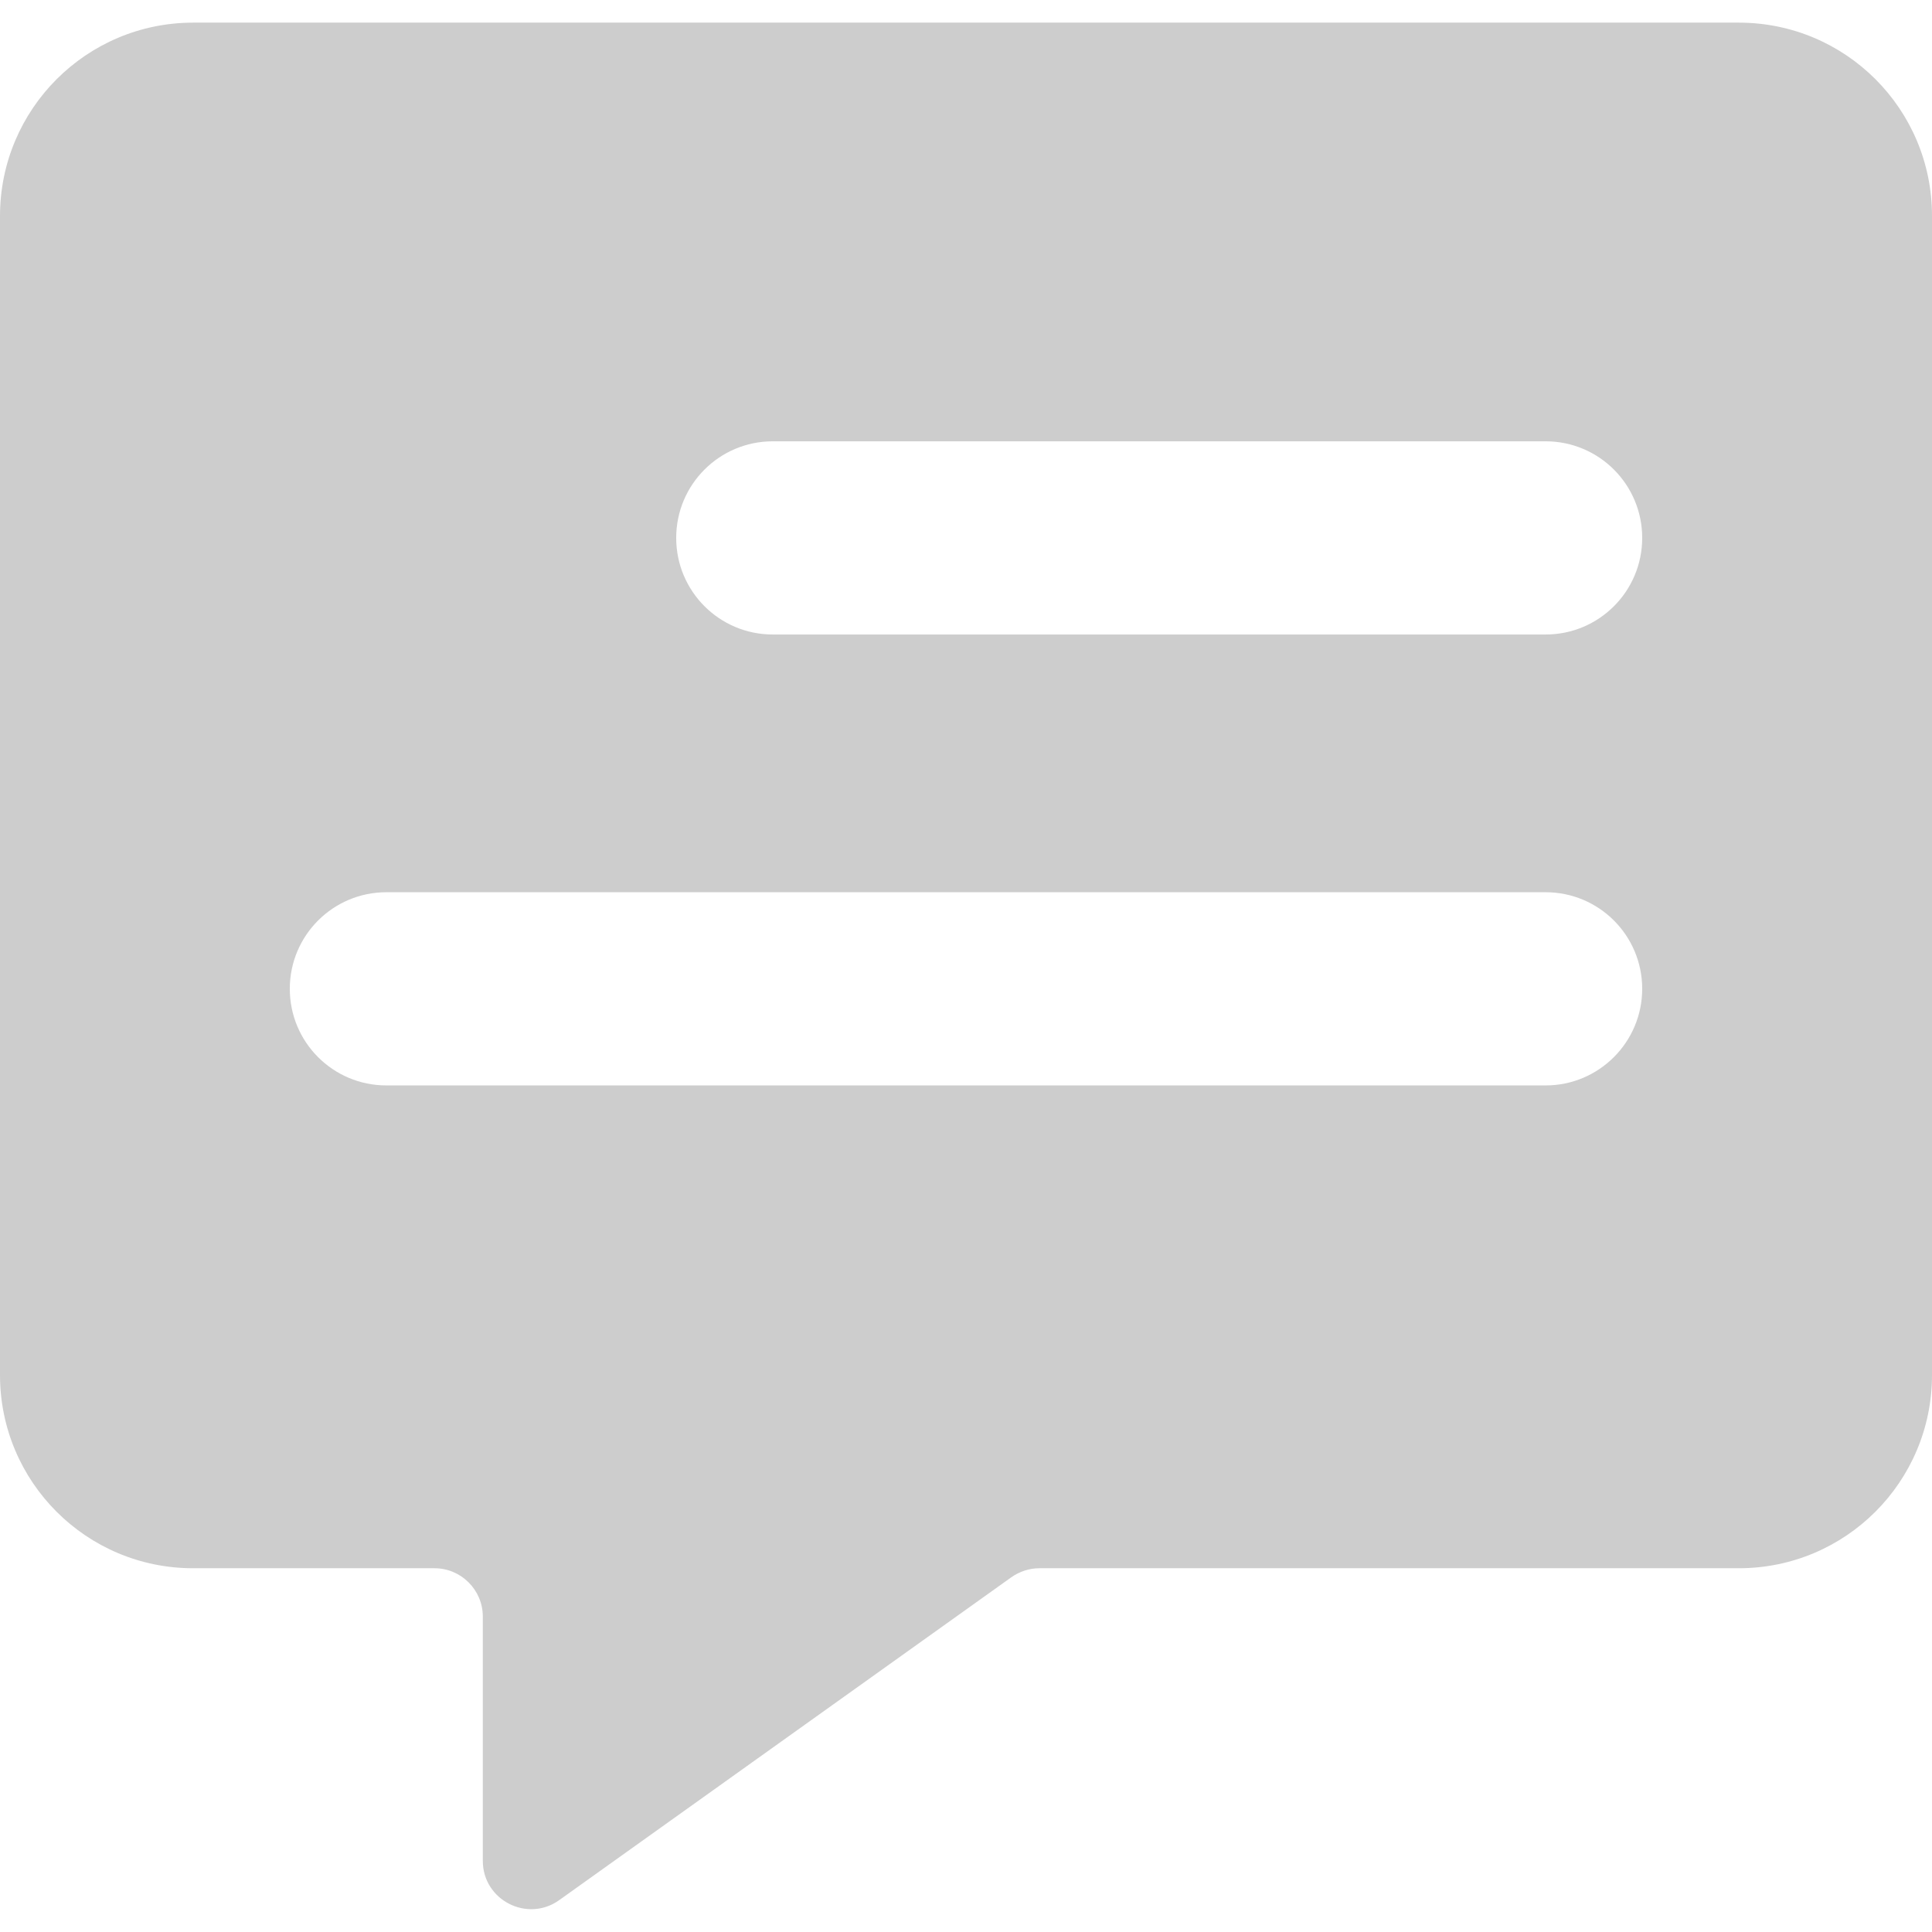 <?xml version="1.0" standalone="no"?><!DOCTYPE svg PUBLIC "-//W3C//DTD SVG 1.1//EN" "http://www.w3.org/Graphics/SVG/1.1/DTD/svg11.dtd"><svg t="1499845797459" class="icon" style="" viewBox="0 0 1024 1024" version="1.1" xmlns="http://www.w3.org/2000/svg" p-id="31462" xmlns:xlink="http://www.w3.org/1999/xlink" width="28" height="28"><defs><style type="text/css"></style></defs><path d="M921.6 12 102.4 12C45.8 12 0 57.9 0 114.5l0 614.3c0 56.6 45.8 102.4 102.3 102.4l128 0c14.1 0 25.6 11.5 25.6 25.6l0 129.5c0 20.8 23.6 32.9 40.5 20.8L536 836c4.4-3.1 9.6-4.8 14.9-4.8l370.7 0c56.6 0 102.4-45.8 102.4-102.4L1024 114.4C1024 57.8 978.2 12 921.6 12zM819.2 575.3 204.8 575.3c-28.3 0-51.2-22.9-51.2-51.2s22.9-51.2 51.2-51.2l614.4 0c28.3 0 51.2 22.9 51.2 51.2C870.4 552.3 847.5 575.3 819.2 575.3zM819.2 336.3 409.6 336.3c-28.3 0-51.2-22.9-51.2-51.2s22.9-51.2 51.2-51.2l409.6 0c28.3 0 51.2 22.9 51.2 51.2S847.5 336.3 819.2 336.3z" p-id="31463" fill="#cdcdcd"></path></svg>